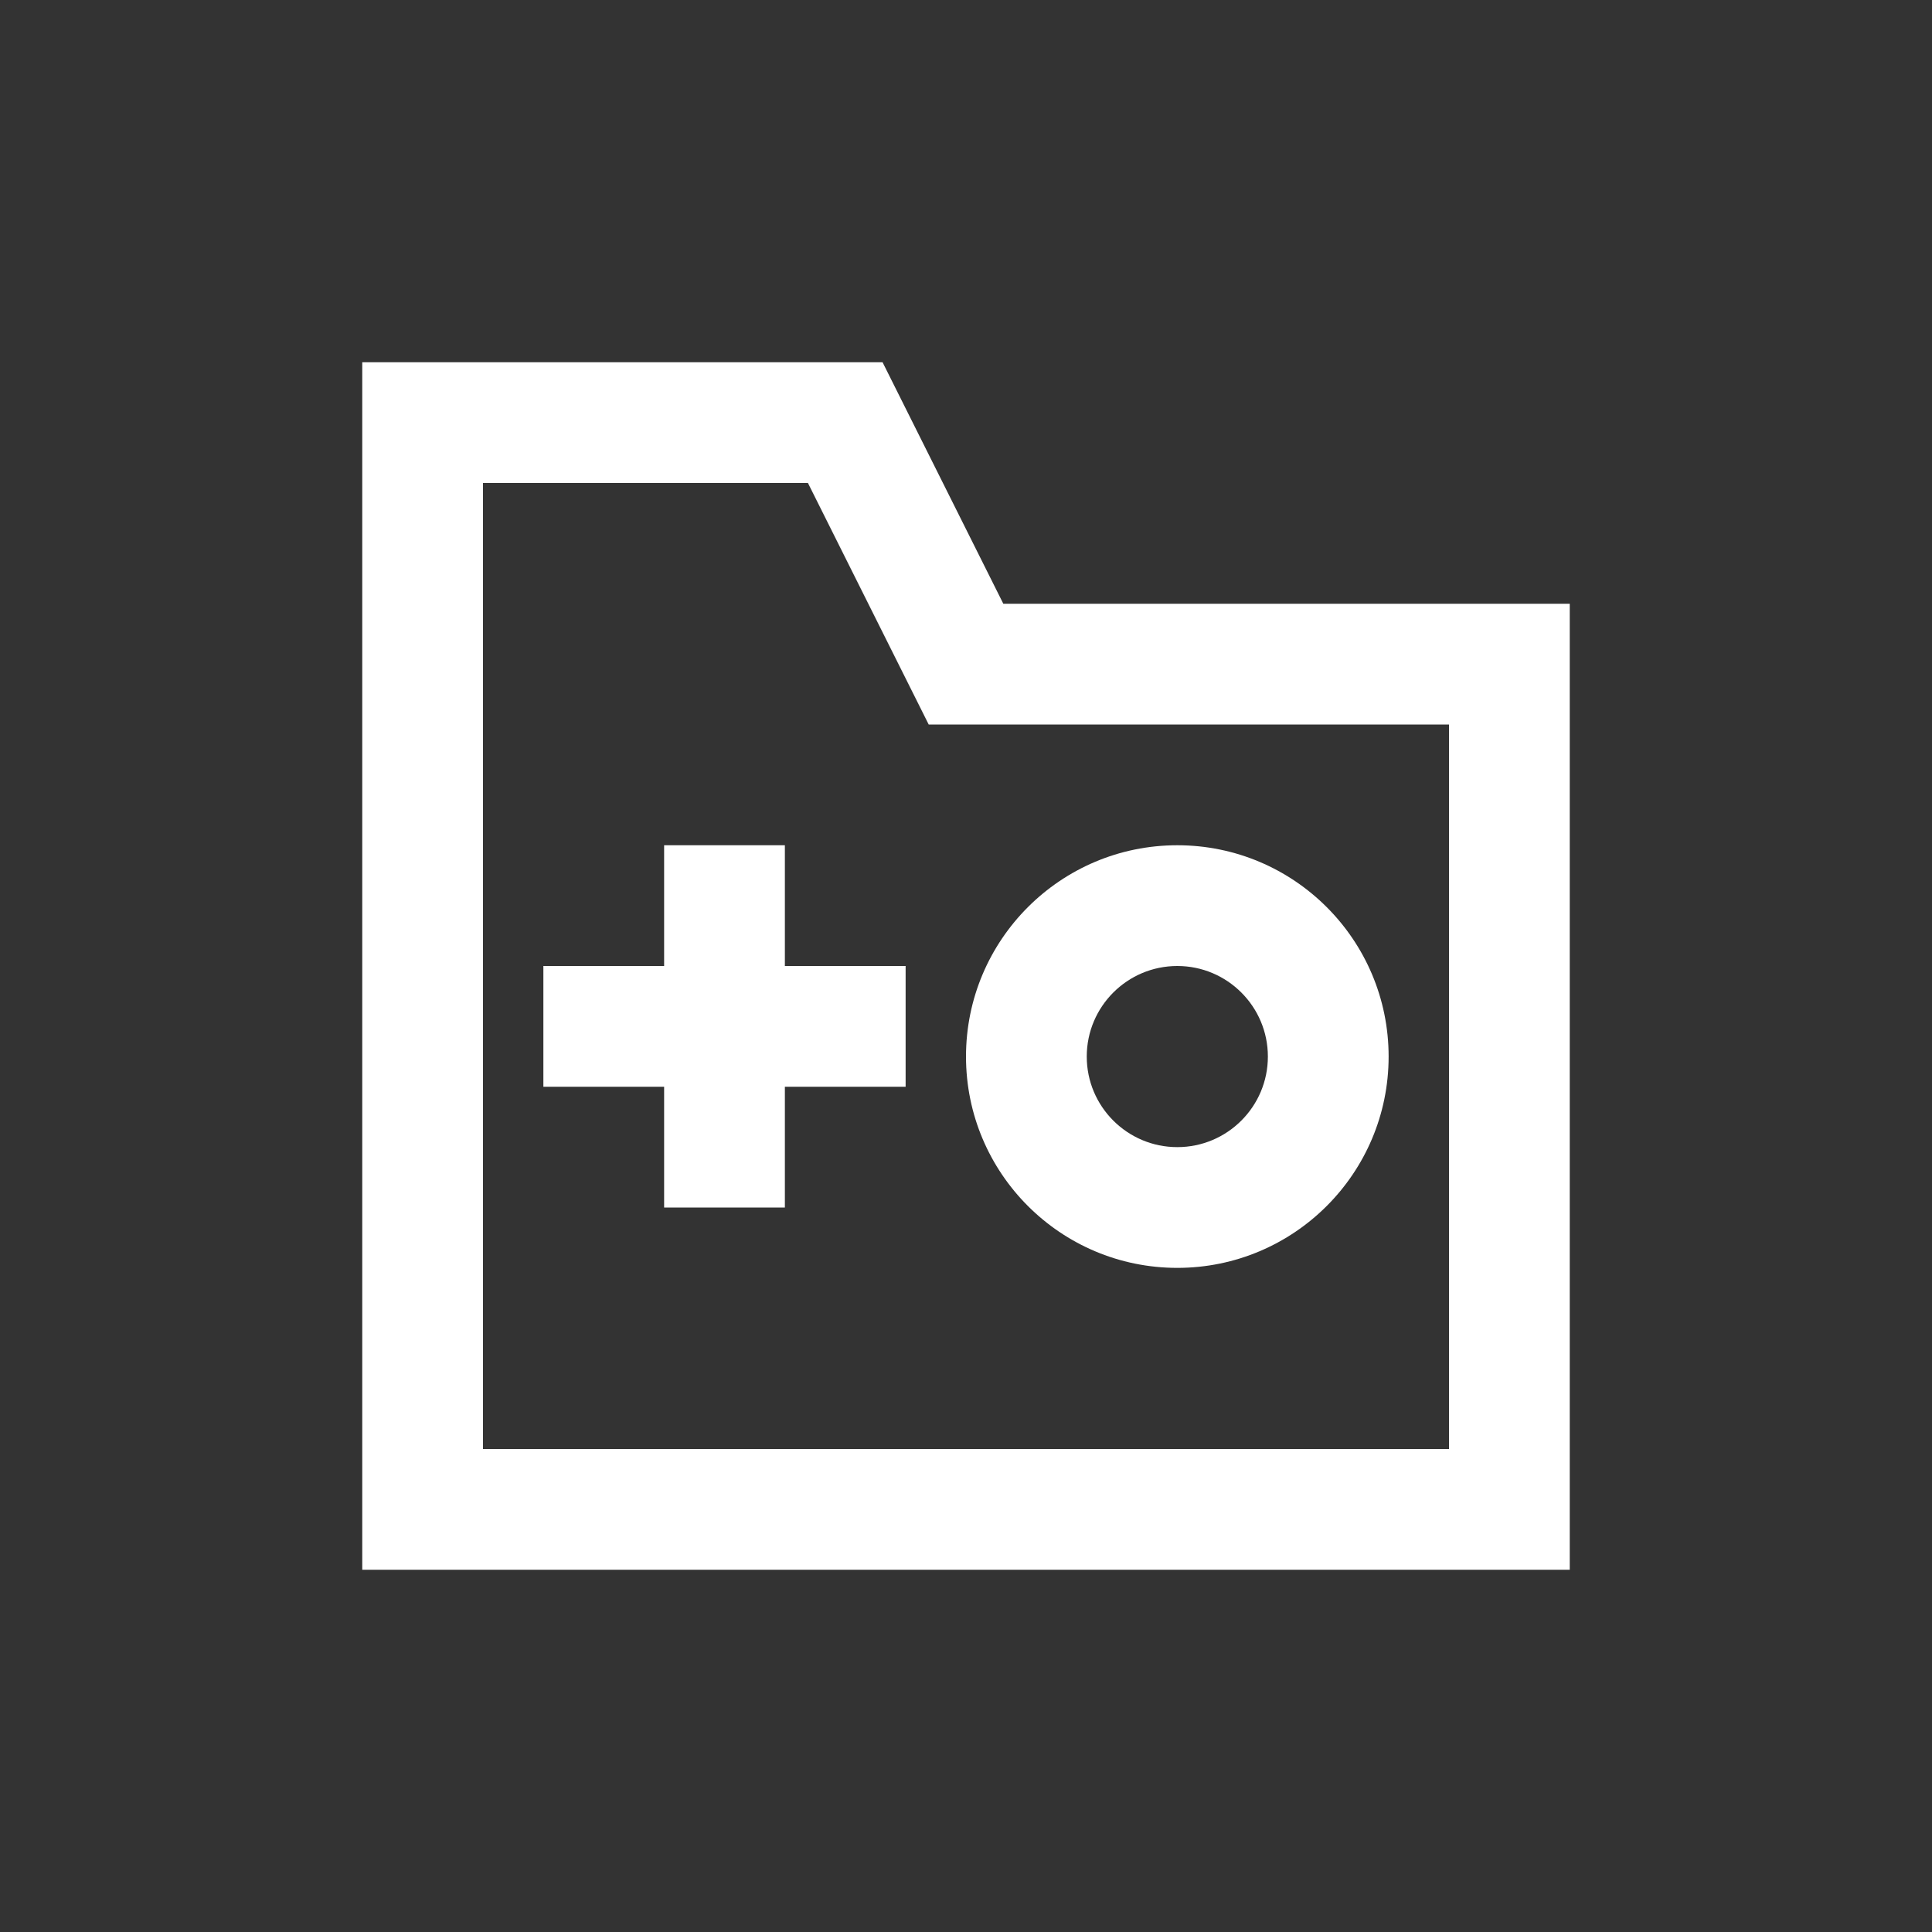<svg width="32" height="32" viewBox="0 0 32 32" fill="none" xmlns="http://www.w3.org/2000/svg">
<rect x="0" y="0" width="32" height="32" fill="#333333" stroke="none"/>
<path d="M6 6H14.618L16.618 10H26V26H6V6ZM8 8V24H24V12H15.382L13.382 8H8ZM11 16V14H13V16H15V18H13V20H11V18H9V16H11ZM19.5 16C18.672 16 18 16.672 18 17.5C18 18.328 18.672 19 19.5 19C20.328 19 21 18.328 21 17.5C21 16.672 20.328 16 19.5 16ZM16 17.5C16 15.567 17.567 14 19.5 14C21.433 14 23 15.567 23 17.5C23 19.433 21.433 21 19.5 21C17.567 21 16 19.433 16 17.5Z" fill="white"/>
</svg>
